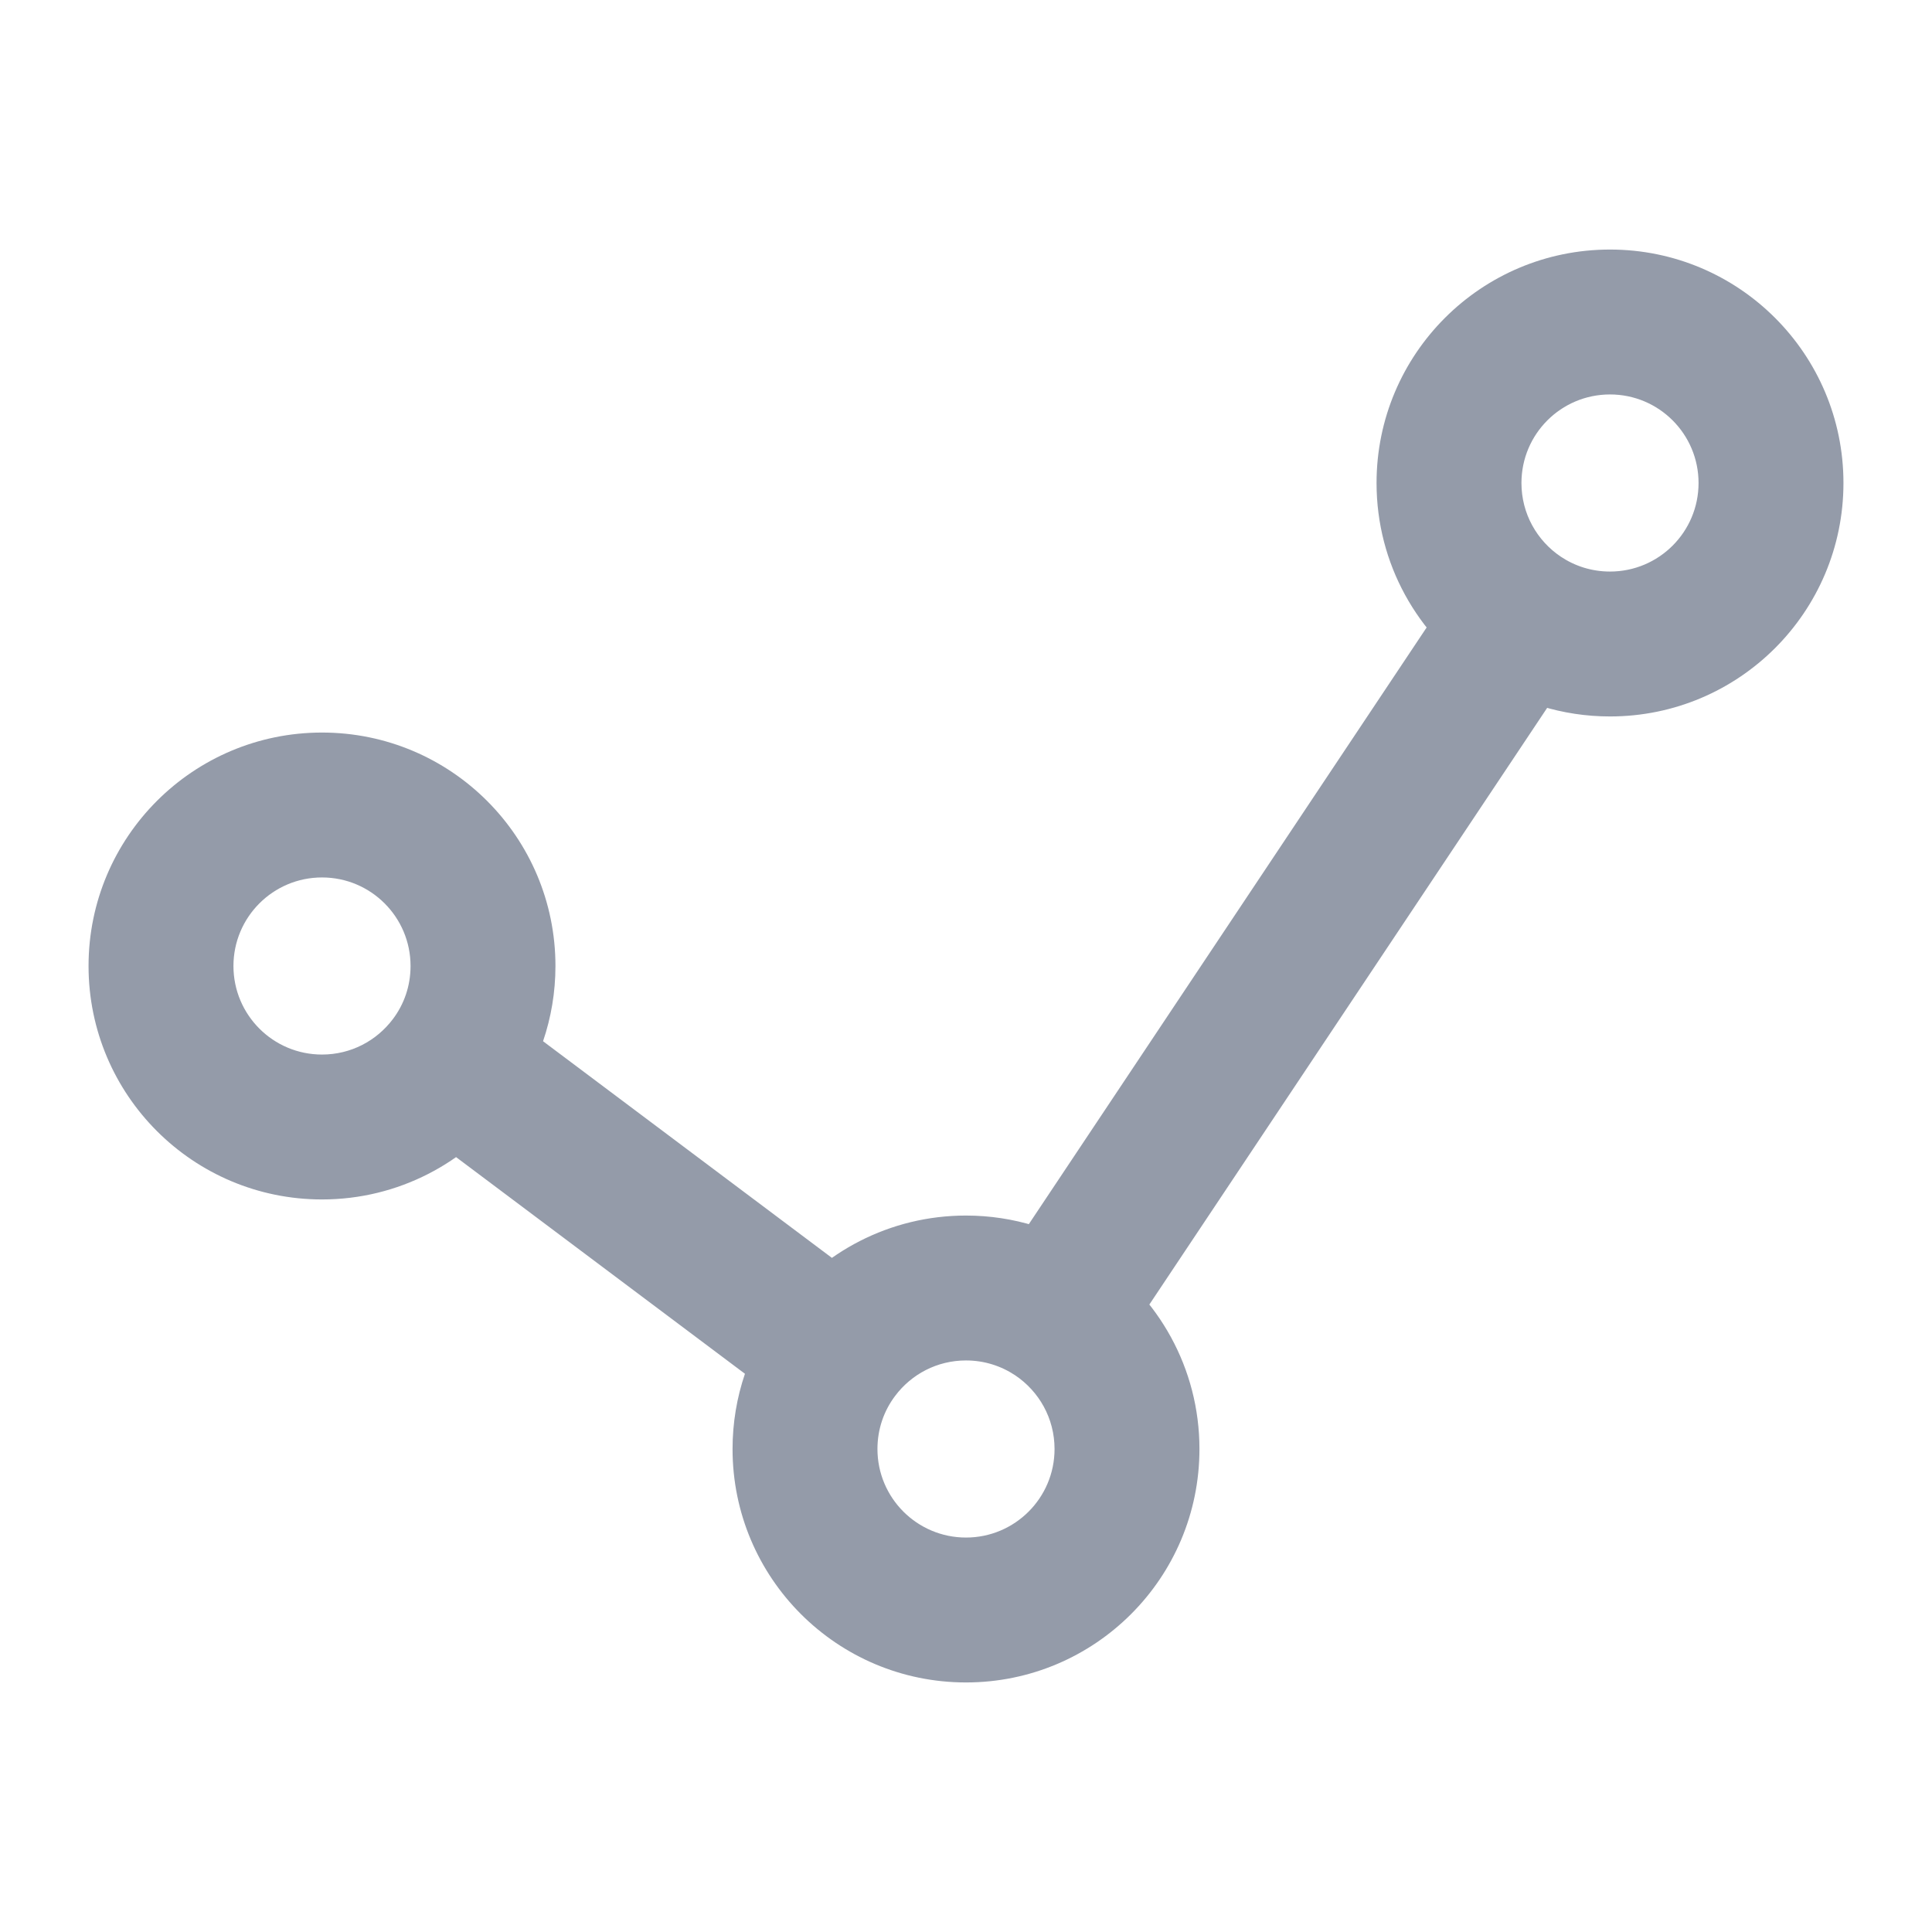 <svg width="24" height="24" viewBox="0 0 24 24" fill="none" xmlns="http://www.w3.org/2000/svg">
<path d="M18.89 7.664L19.39 6.916L18.89 7.664ZM13.11 16.336L12.61 17.084L13.11 16.336ZM10.4 16.8L11.12 17.34L10.4 16.8ZM5.6 13.2L4.881 12.659L5.6 13.2ZM4 13.1C3.392 13.1 2.9 12.607 2.9 12H1.1C1.1 13.602 2.398 14.9 4 14.9V13.1ZM2.9 12C2.9 11.393 3.392 10.9 4 10.9V9.1C2.398 9.1 1.1 10.398 1.1 12H2.9ZM4 10.9C4.608 10.9 5.1 11.393 5.1 12H6.9C6.9 10.398 5.602 9.1 4 9.1V10.9ZM13.1 18C13.1 18.608 12.607 19.1 12 19.1V20.9C13.602 20.9 14.9 19.602 14.9 18H13.1ZM12 19.1C11.393 19.1 10.9 18.608 10.9 18H9.1C9.1 19.602 10.398 20.9 12 20.9V19.1ZM21.1 6C21.1 6.608 20.608 7.1 20 7.1V8.9C21.602 8.9 22.9 7.602 22.9 6H21.1ZM18.9 6C18.9 5.392 19.392 4.9 20 4.9V3.1C18.398 3.1 17.1 4.398 17.1 6H18.9ZM20 4.9C20.608 4.9 21.1 5.392 21.1 6H22.9C22.9 4.398 21.602 3.1 20 3.1V4.9ZM20 7.1C19.773 7.1 19.564 7.032 19.39 6.916L18.391 8.413C18.851 8.721 19.406 8.9 20 8.9V7.1ZM19.39 6.916C19.093 6.717 18.9 6.381 18.9 6H17.1C17.1 7.007 17.614 7.894 18.391 8.413L19.39 6.916ZM13.858 16.835L19.639 8.164L18.142 7.165L12.361 15.836L13.858 16.835ZM12 16.9C12.227 16.9 12.435 16.968 12.61 17.084L13.609 15.587C13.149 15.28 12.594 15.1 12 15.1V16.9ZM12.61 17.084C12.907 17.283 13.1 17.619 13.1 18H14.9C14.9 16.993 14.386 16.106 13.609 15.587L12.61 17.084ZM10.9 18C10.9 17.751 10.981 17.524 11.12 17.34L9.68 16.259C9.316 16.744 9.1 17.348 9.1 18H10.9ZM11.12 17.34C11.322 17.071 11.641 16.9 12 16.9V15.1C11.051 15.1 10.208 15.557 9.68 16.259L11.12 17.34ZM10.94 16.08L6.14 12.48L5.06 13.92L9.86 17.52L10.94 16.08ZM5.1 12C5.1 12.249 5.019 12.476 4.881 12.659L6.32 13.741C6.684 13.256 6.9 12.652 6.9 12H5.1ZM4.881 12.659C4.678 12.929 4.359 13.1 4 13.1V14.9C4.949 14.9 5.792 14.443 6.32 13.741L4.881 12.659Z" fill="#949BA9"/>
</svg>

